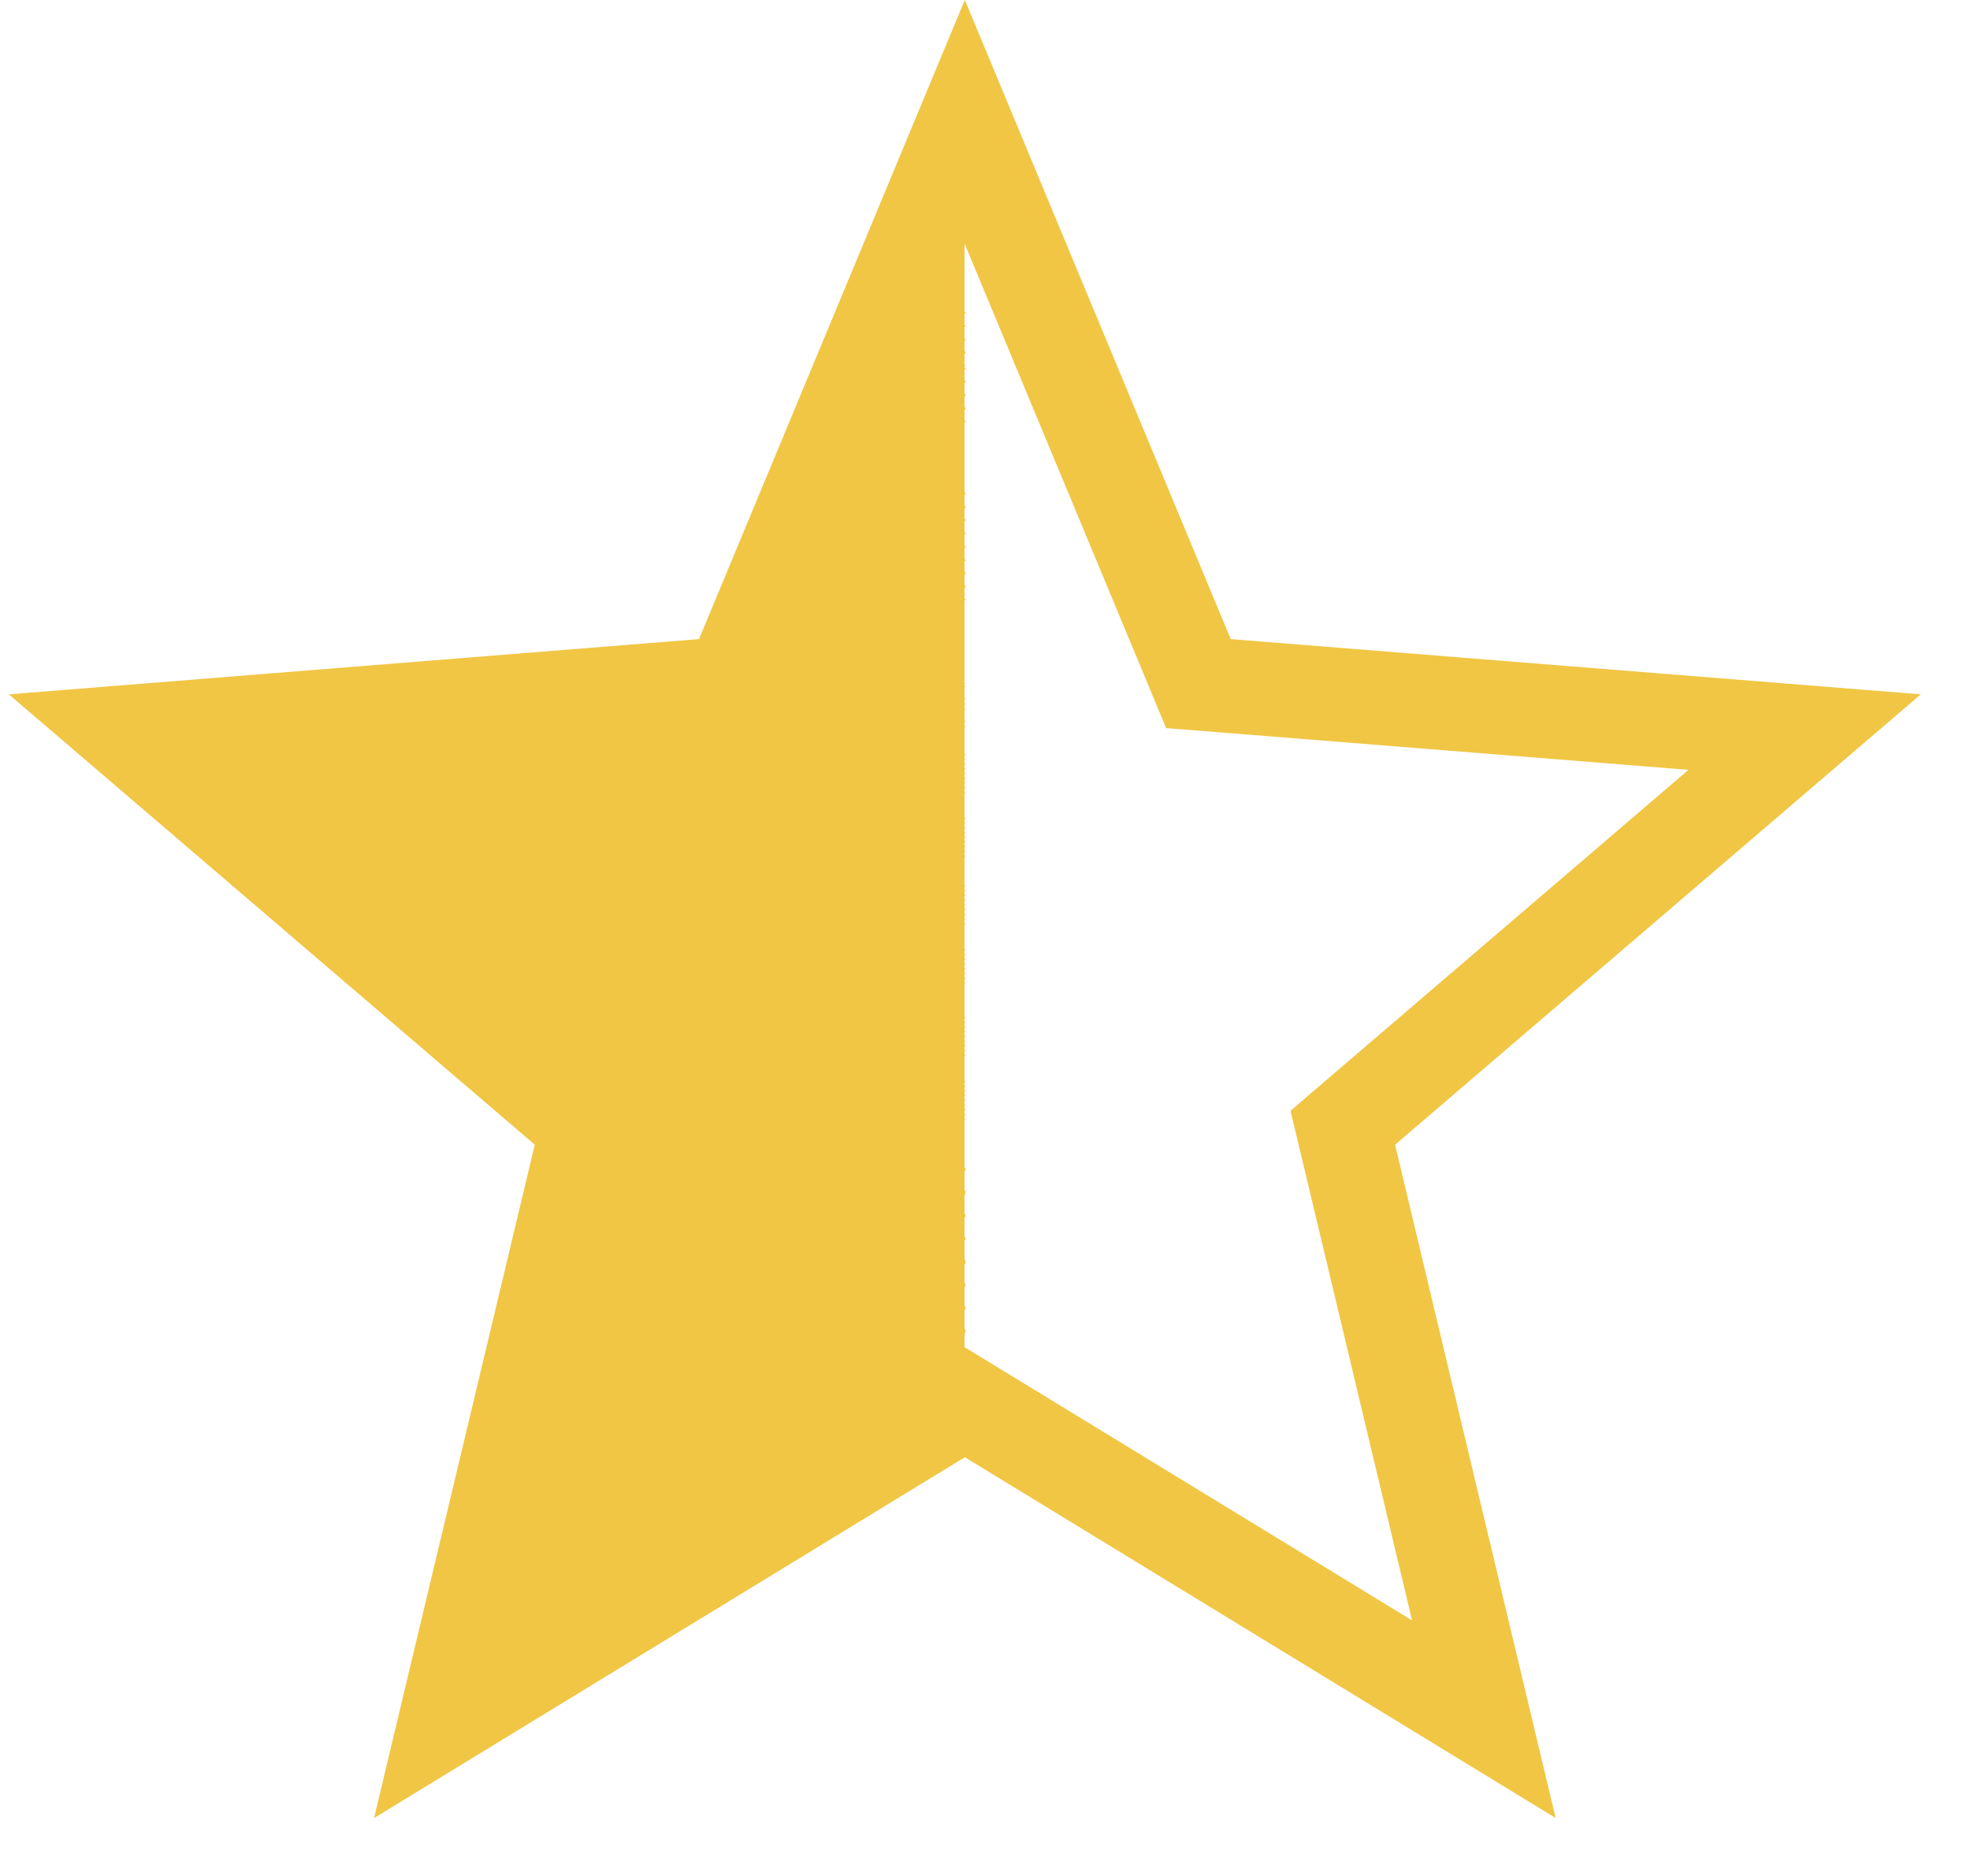 <?xml version="1.0" encoding="UTF-8" standalone="no"?><svg width='21' height='20' viewBox='0 0 21 20' fill='none' xmlns='http://www.w3.org/2000/svg'>
<path d='M12.658 7.006L12.775 7.288L13.079 7.312L19.237 7.805L14.546 11.824L14.314 12.023L14.385 12.32L15.818 18.329L10.546 15.109L10.285 14.95L10.025 15.109L4.753 18.329L6.187 12.32L6.258 12.023L6.026 11.824L1.333 7.805L7.491 7.312L7.796 7.288L7.913 7.006L10.285 1.301L12.658 7.006Z' fill='url(#paint0_linear_414_2322)' stroke='#F1C644'/>
<defs>
<linearGradient id='paint0_linear_414_2322' x1='-0.429' y1='10.714' x2='21' y2='10.714' gradientUnits='userSpaceOnUse'>
<stop stop-color='#F1C644'/>
<stop offset='0.5' stop-color='#F1C644'/>
<stop offset='0.5' stop-color='#F1C644' stop-opacity='0'/>
<stop offset='1' stop-color='#F1C644' stop-opacity='0'/>
</linearGradient>
</defs>
</svg>
